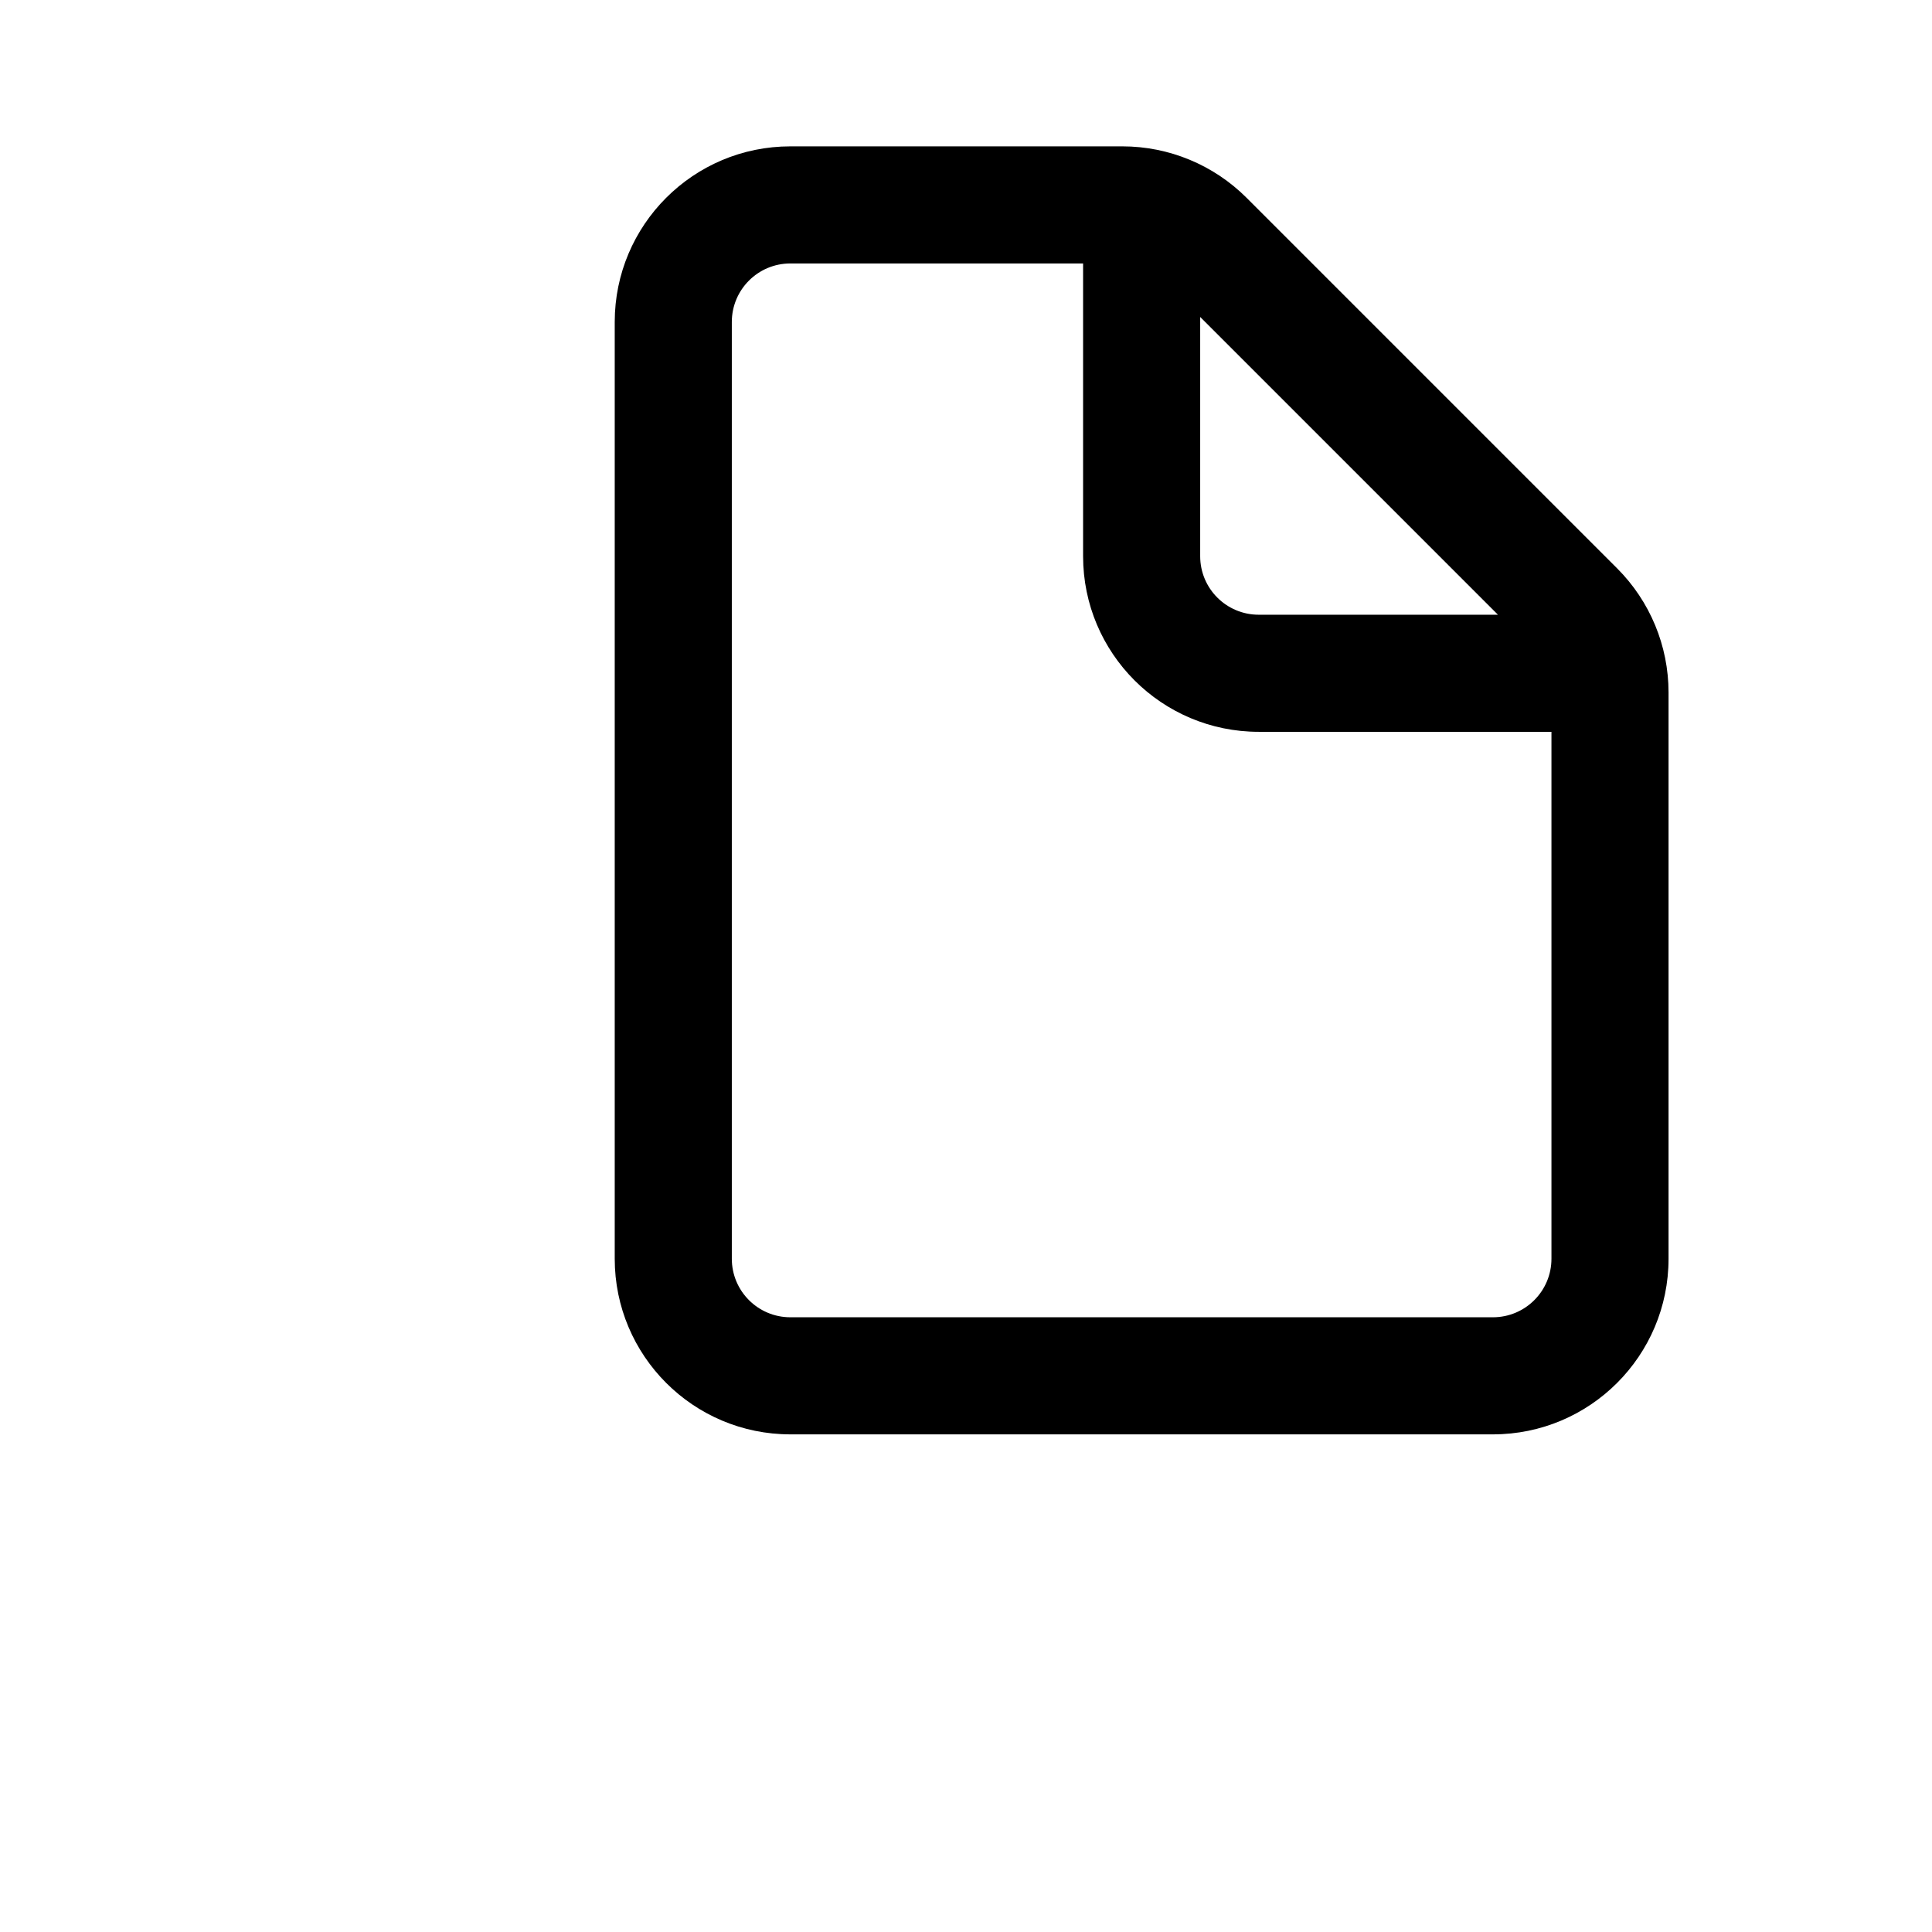 <svg xmlns="http://www.w3.org/2000/svg"  
viewBox="-7 5 66 66" 
width="15px" 
height="15px">
<path d="M 20 10 C 16.686 10 14 12.686 14 16 L 14 48 C 14 51.314 16.686 54 20 54 L 44 54 C 47.314 54 50 51.314 50 48 L 50 28.656 C 50 27.064 49.367 25.539 48.242 24.414 L 35.586 11.758 C 34.46 10.633 32.935 10 31.344 10 L 20 10 z M 20 14 L 30 14 L 30 24 C 30 27.314 32.686 30 36 30 L 46 30 L 46 48 C 46 49.105 45.105 50 44 50 L 20 50 C 18.895 50 18 49.105 18 48 L 18 16 C 18 14.895 18.895 14 20 14 z M 34 15.828 L 44.172 26 L 36 26 C 34.895 26 34 25.105 34 24 L 34 15.828 z"/></svg>